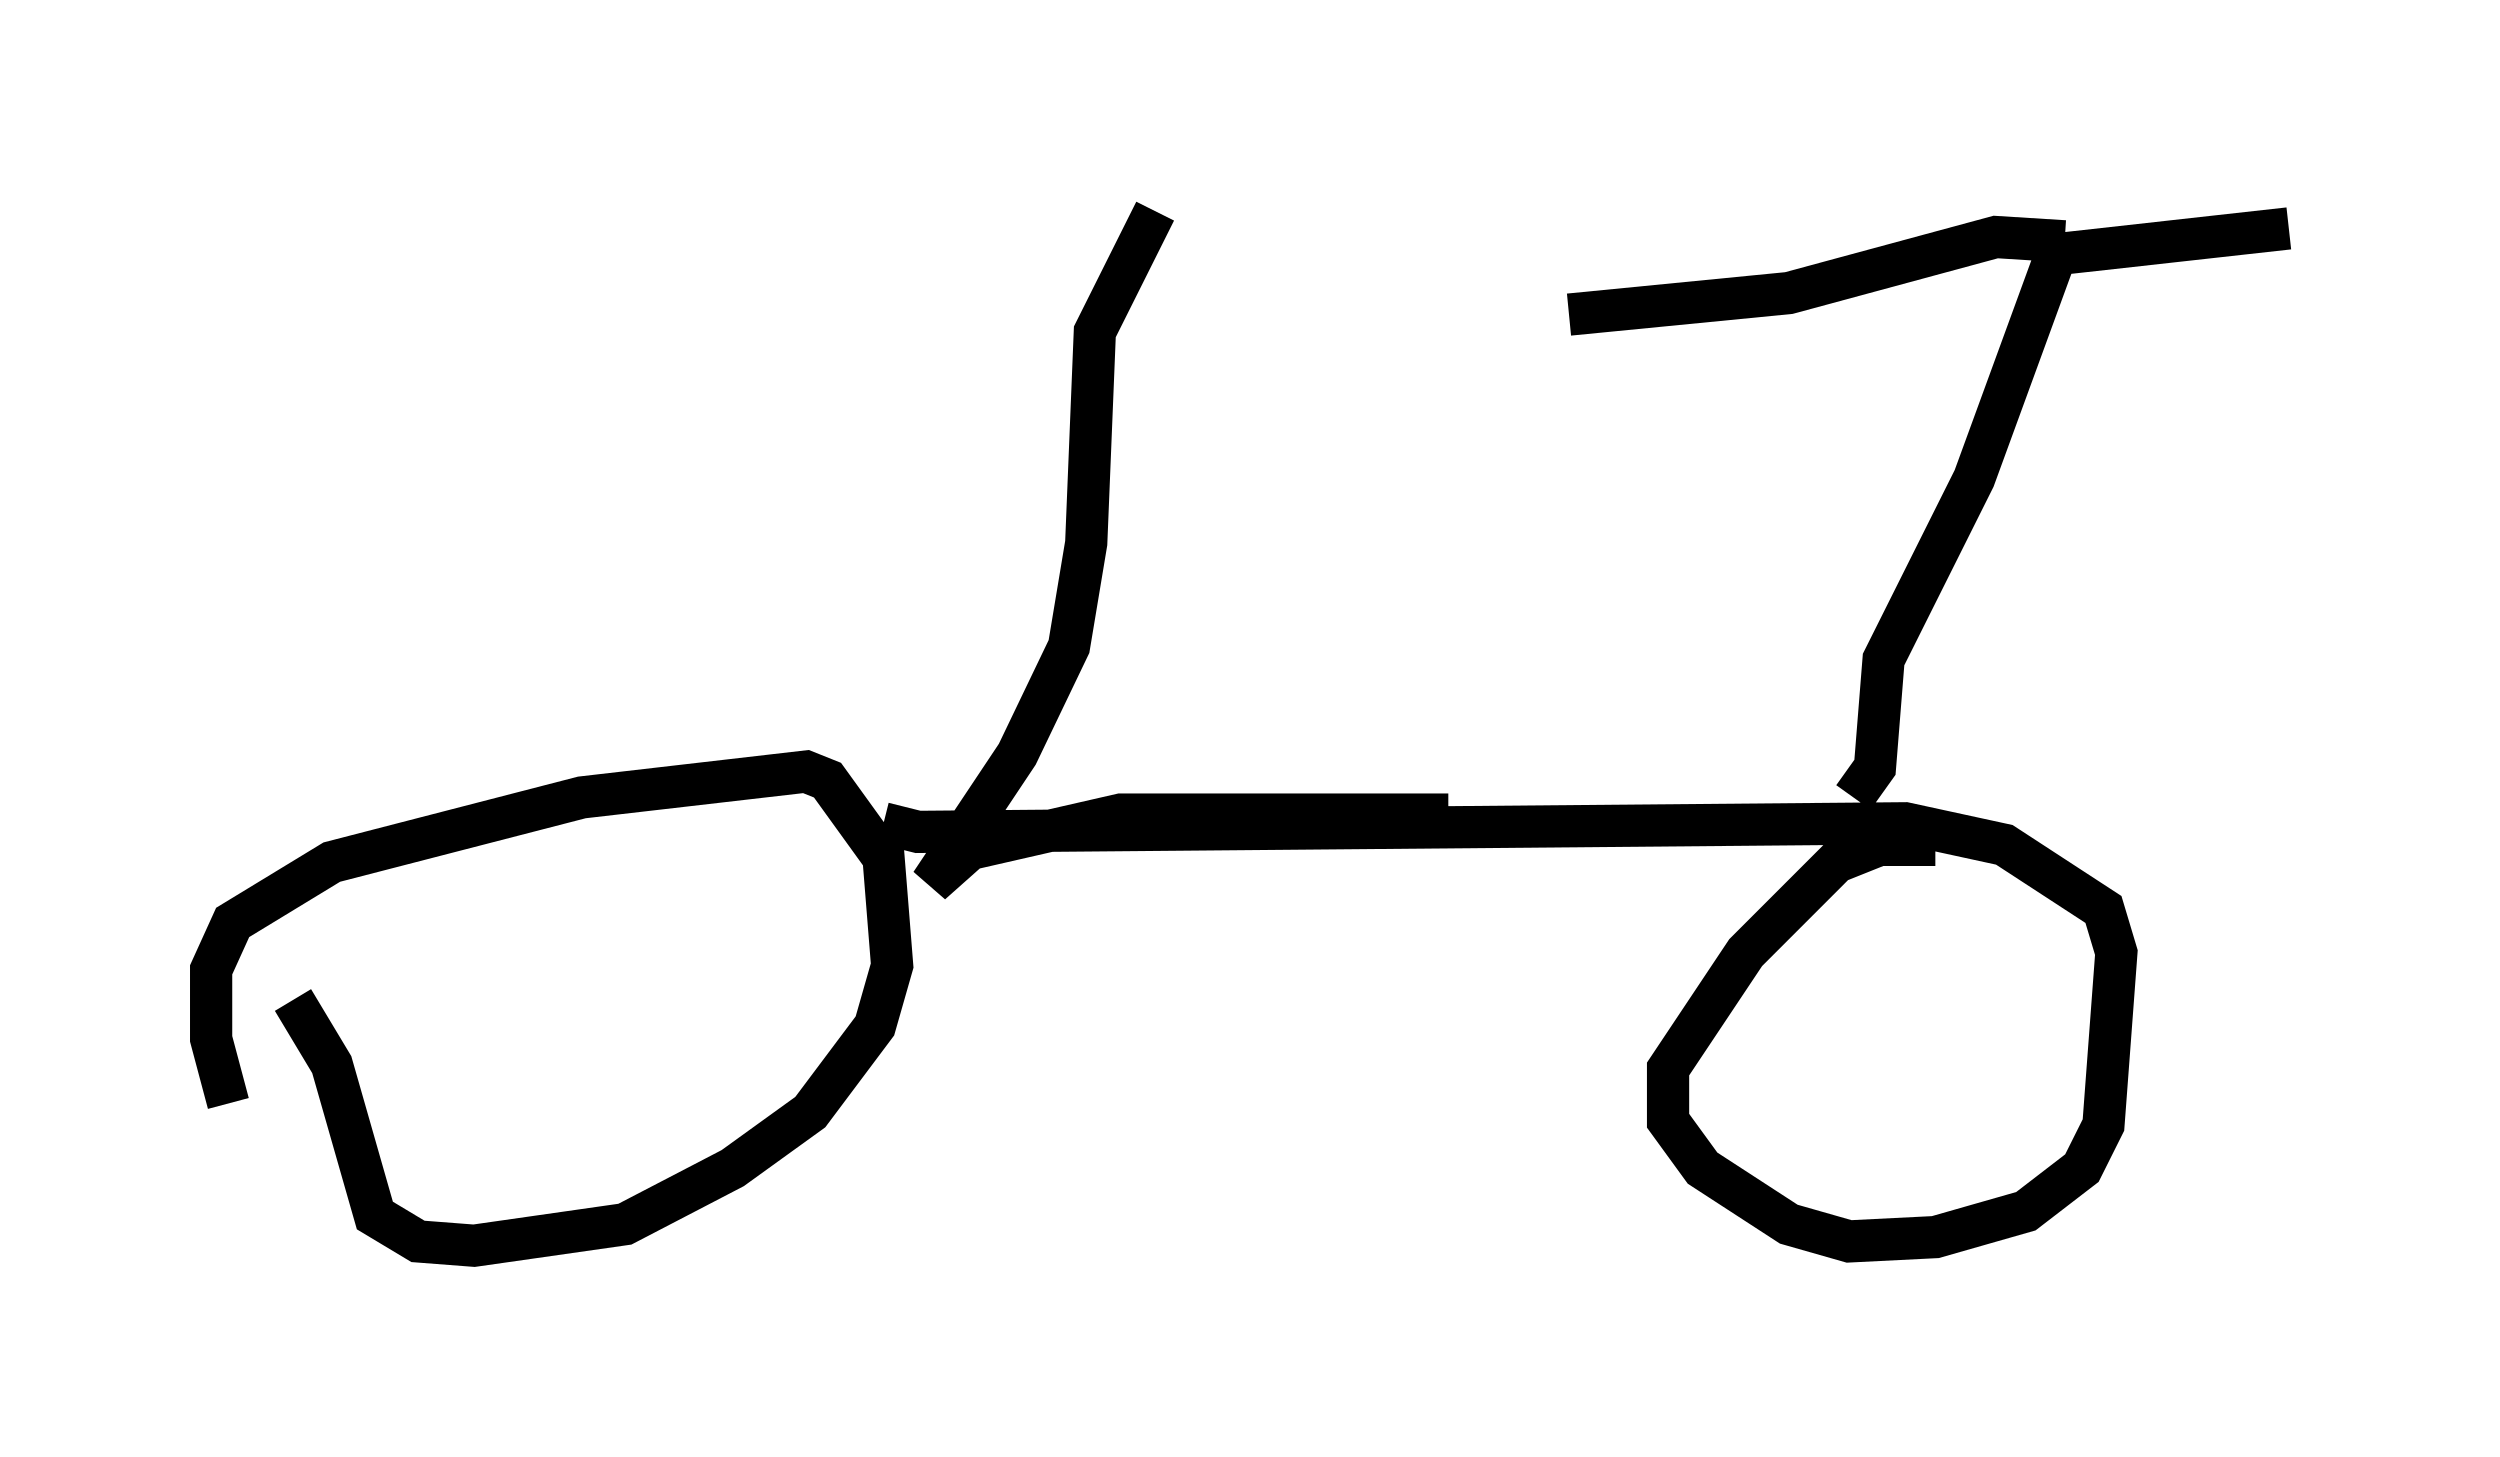 <?xml version="1.0" encoding="utf-8" ?>
<svg baseProfile="full" height="34.5" version="1.1" width="59.205" xmlns="http://www.w3.org/2000/svg" xmlns:ev="http://www.w3.org/2001/xml-events" xmlns:xlink="http://www.w3.org/1999/xlink"><defs /><rect fill="white" height="34.5" width="59.205" x="0" y="0" /><path d="M6.531, 27.561 m-1.123, -1.429 l-0.408, -1.531 0.0, -1.633 l0.51, -1.123 2.348, -1.429 l5.921, -1.531 5.308, -0.613 l0.51, 0.204 1.327, 1.838 l0.204, 2.552 -0.408, 1.429 l-1.531, 2.042 -1.838, 1.327 l-2.552, 1.327 -3.573, 0.51 l-1.327, -0.102 -1.021, -0.613 l-1.021, -3.573 -0.919, -1.531 m13.986, -4.185 l0.817, 0.204 23.377, -0.204 l2.348, 0.51 2.348, 1.531 l0.306, 1.021 -0.306, 4.083 l-0.51, 1.021 -1.327, 1.021 l-2.144, 0.613 -2.042, 0.102 l-1.429, -0.408 -2.042, -1.327 l-0.817, -1.123 0.0, -1.225 l1.838, -2.756 2.144, -2.144 l1.021, -0.408 1.327, 0.0 m-1.94, -1.123 l0.51, -0.715 0.204, -2.552 l2.144, -4.288 1.94, -5.308 l5.513, -0.613 m-5.308, 0.306 l-1.633, -0.102 -4.9, 1.327 l-5.206, 0.51 m-9.8, -2.45 l-1.429, 2.858 -0.204, 5.002 l-0.408, 2.45 -1.225, 2.552 l-2.042, 3.063 0.919, -0.817 l3.573, -0.817 7.758, 0.0 " fill="none" stroke="black" stroke-width="1" /></svg>